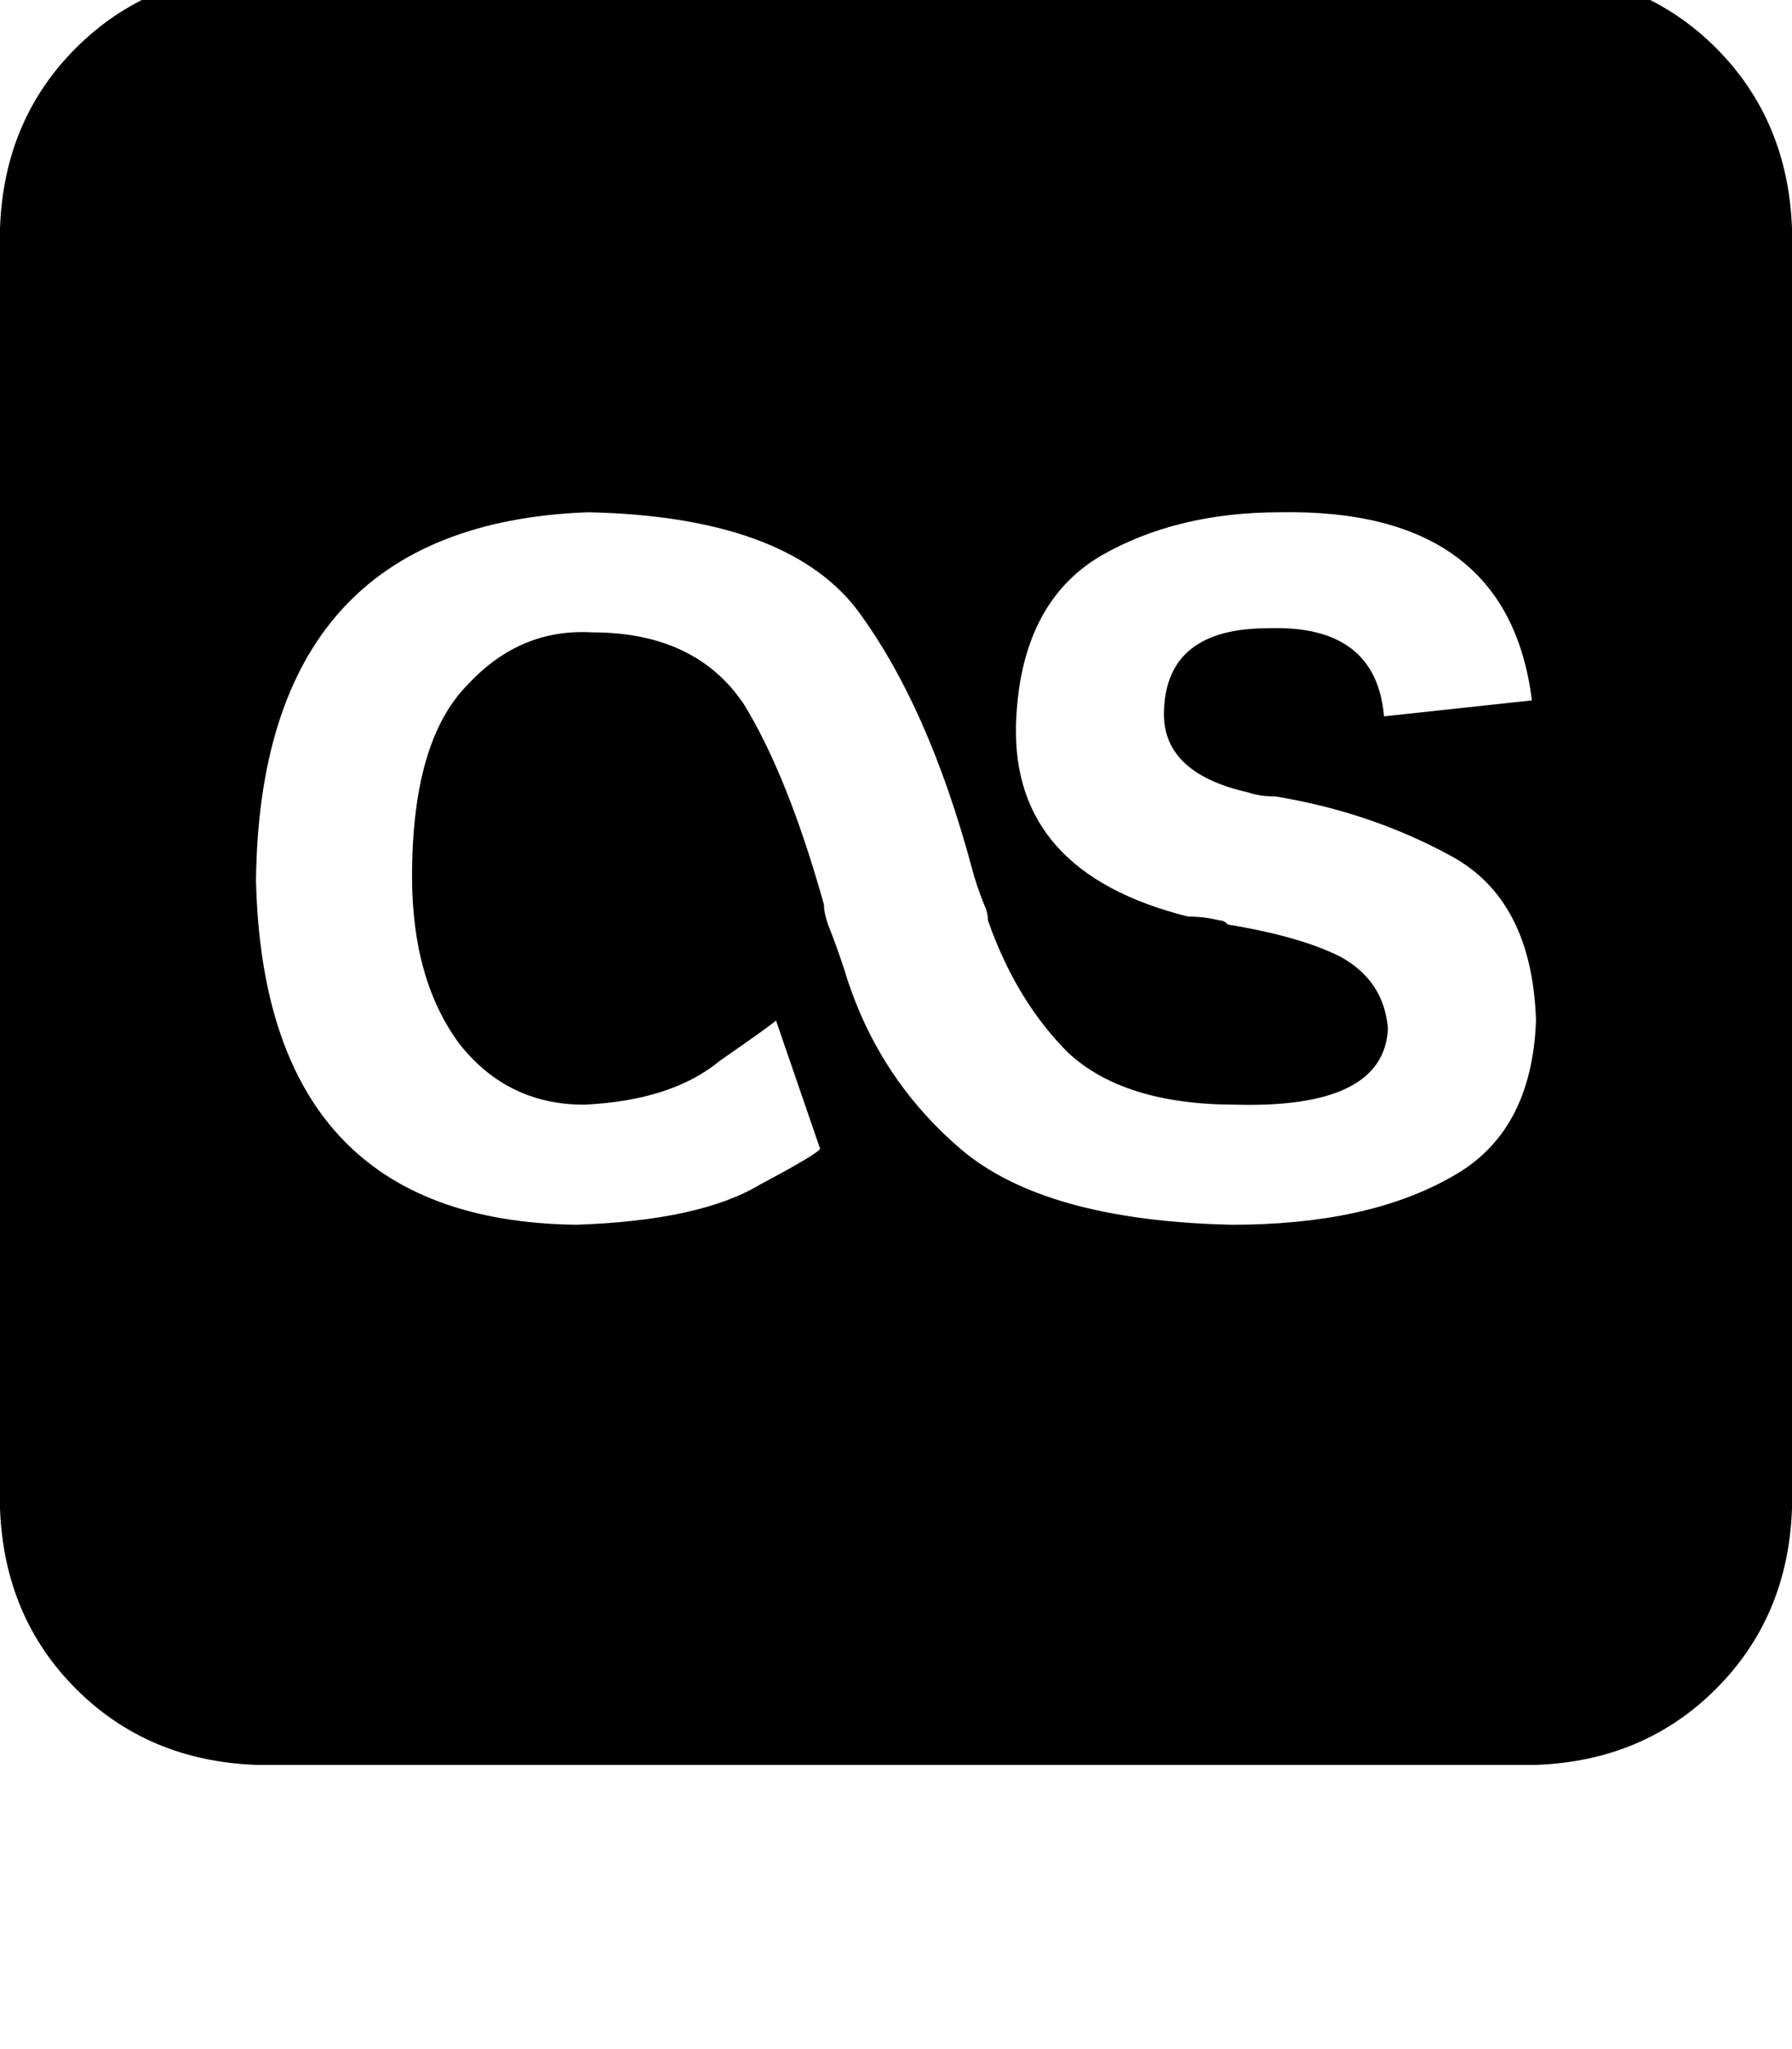 <svg height="1000" width="875" xmlns="http://www.w3.org/2000/svg"><path d="M875 111.3Q873 58.6 837.9 23.4 802.7 -11.7 750 -13.7H125q-52.7 2 -87.9 37.1T0 111.3v625q2 52.8 37.1 87.9t87.9 37.1h625q52.7 -1.9 87.9 -37.1T875 736.3v-625zM412.1 472.7q-3.9 -11.8 -7.8 -21.5 -2 -5.9 -2 -9.8 -17.5 -62.5 -39 -97.6 -23.5 -35.2 -74.2 -35.2 -35.2 -2 -60.6 25.4 -27.3 27.3 -27.3 93.7 0 50.8 23.4 82.1 23.4 29.3 60.6 29.3 42.9 -2 66.4 -21.5Q377 500 378.9 498l21.5 62.5q0 2 -29.3 17.6 -29.3 17.6 -89.8 19.6 -152.4 -2 -156.3 -168Q127 255.9 287.1 250q95.7 2 130.9 46.9 35.1 46.9 56.6 126.9 2 7.8 5.9 17.6 1.9 3.9 1.9 7.8 13.7 39.1 39.1 64.5 27.3 25.4 82 25.4 72.3 1.9 74.2 -37.1 -1.9 -23.5 -23.4 -35.2Q634.8 457 599.6 451.2q-1.9 -2 -3.9 -2 -7.8 -1.9 -15.6 -1.9 -86 -21.5 -84 -93.8 1.9 -58.6 41 -82Q574.2 250 625 250q111.3 -2 123 91.8l-72.2 7.8q-3.9 -44.9 -56.7 -43 -48.8 0 -50.7 39.1 -2 31.3 41 41 5.8 2 13.6 2 46.9 7.8 86 29.3t41 80q-2 54.7 -41 76.2 -41 23.5 -107.4 23.5 -91.8 -2 -132.8 -37.2t-56.7 -87.8z"/></svg>